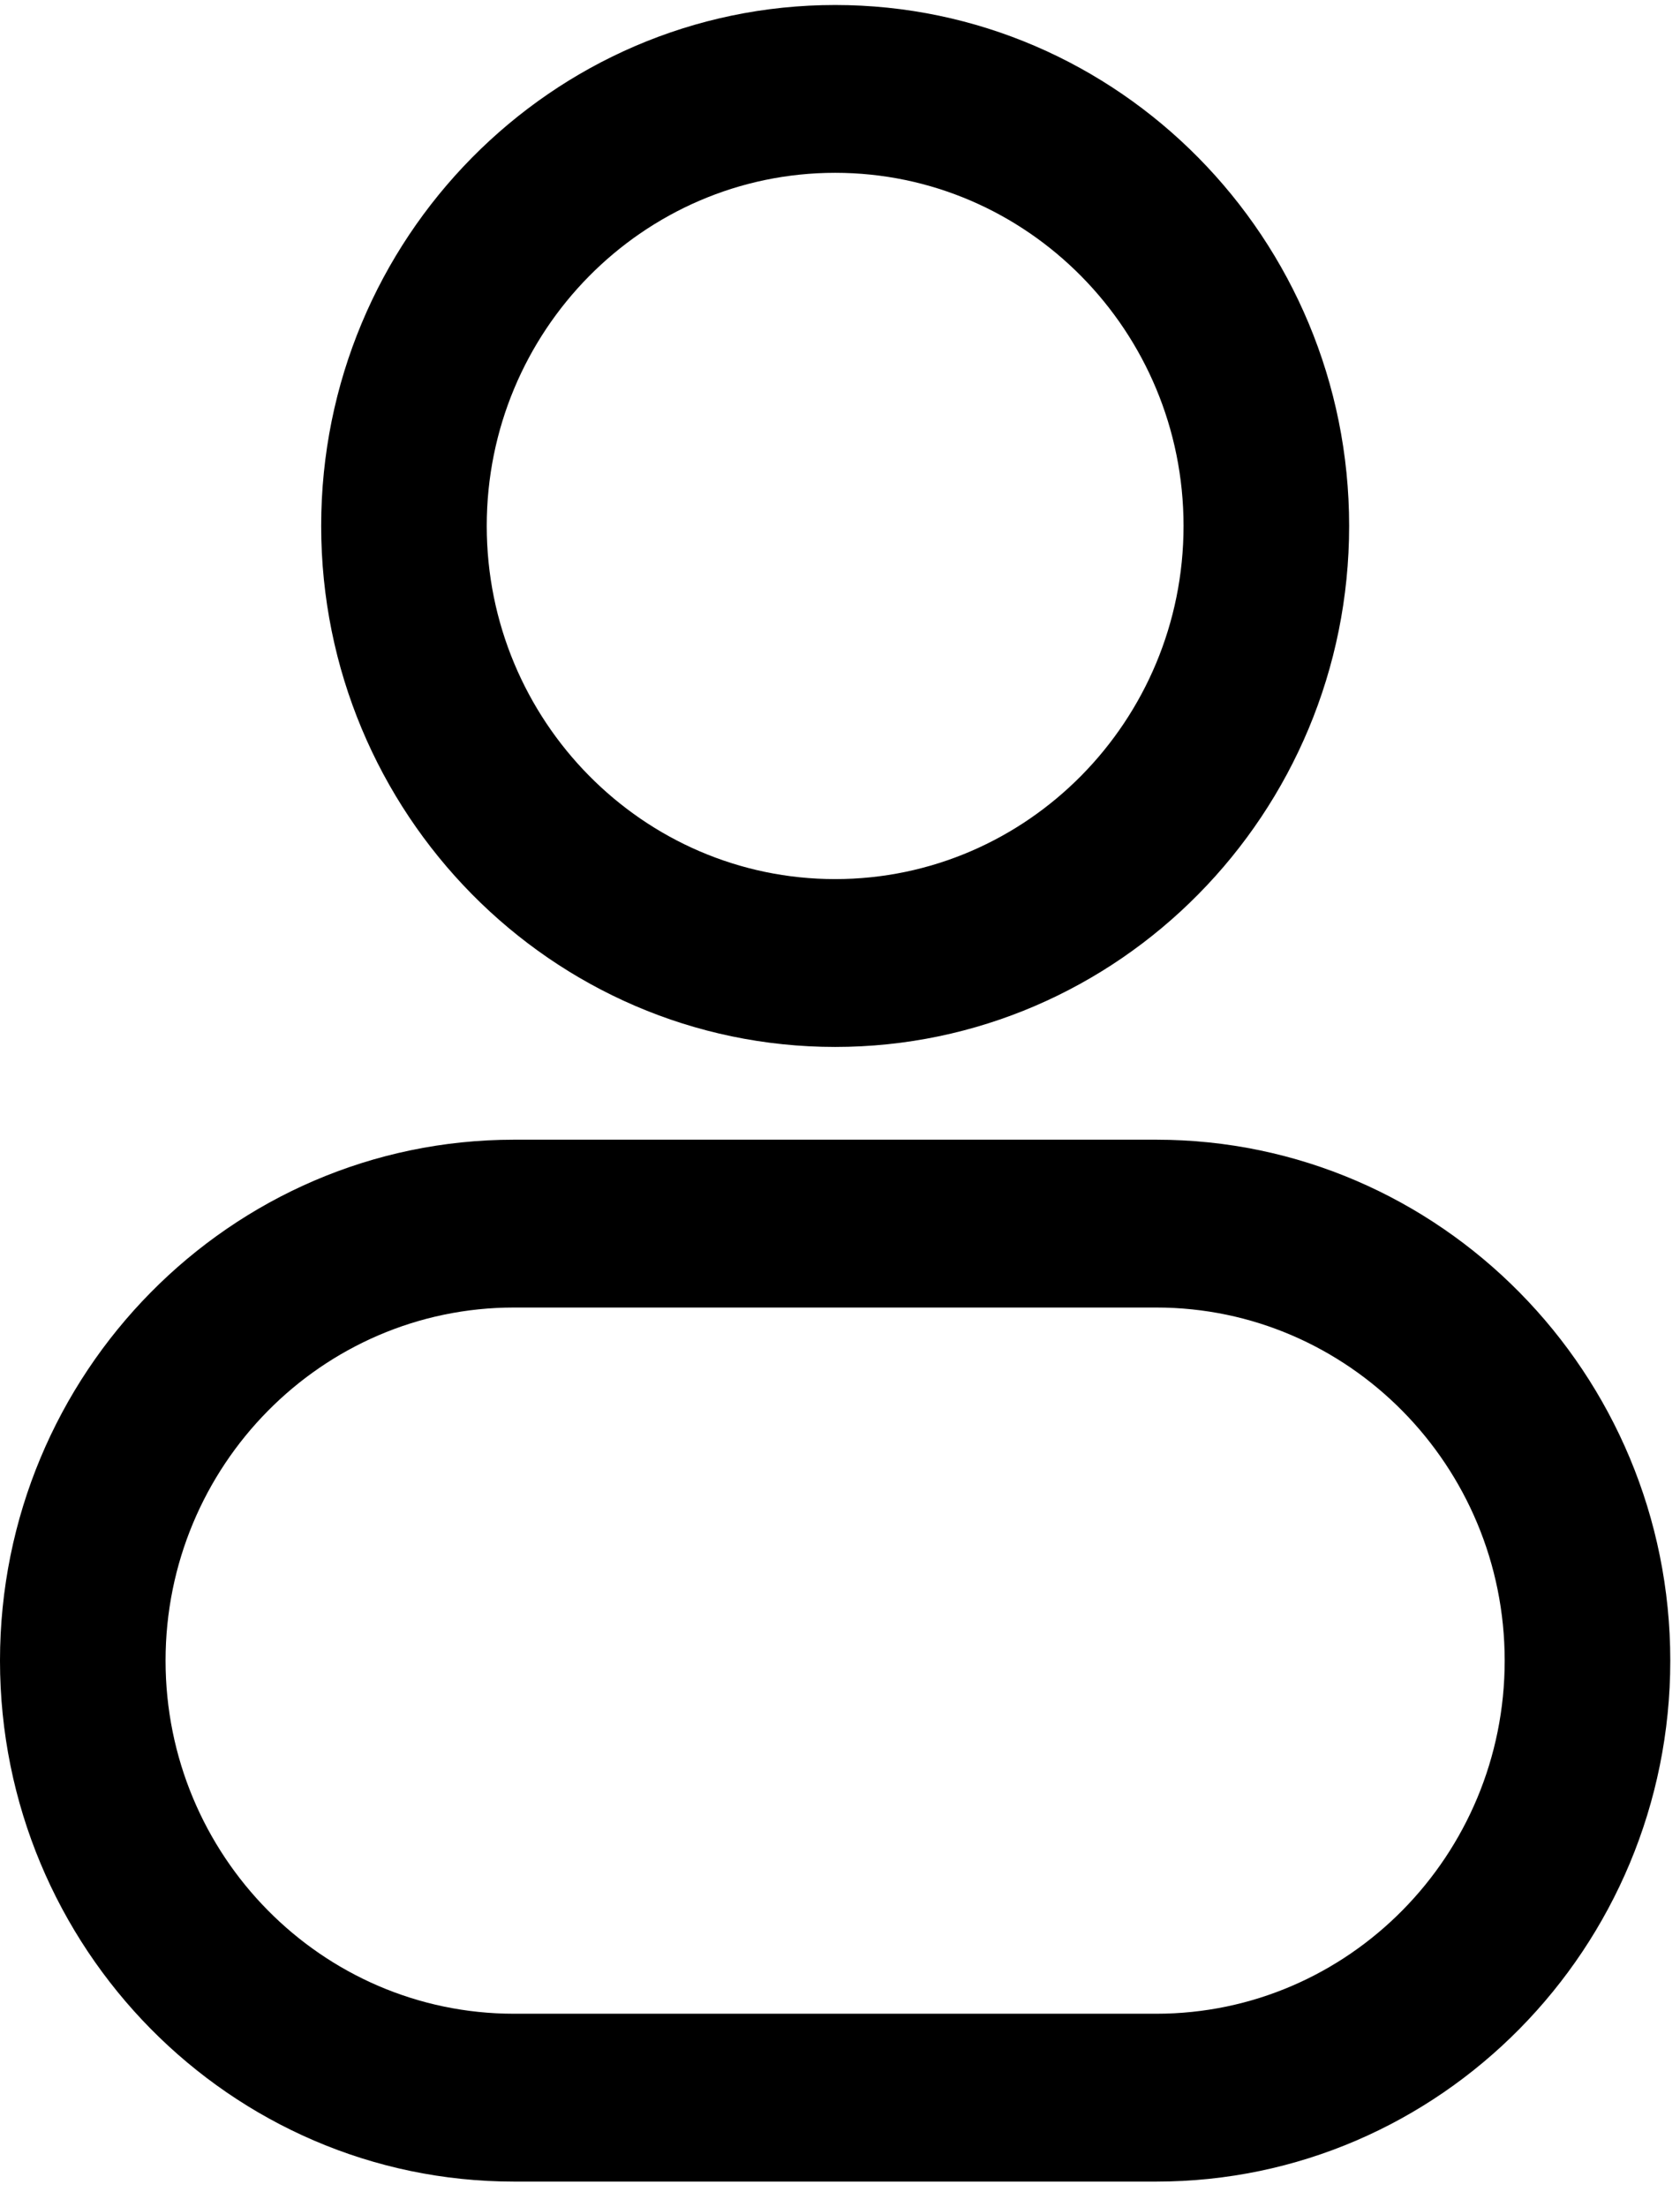<svg width="51" height="67" viewBox="0 0 51 67" fill="none" xmlns="http://www.w3.org/2000/svg">
<path d="M25.353 31.78C33.956 31.78 40.956 24.686 40.956 15.965C40.956 7.244 33.956 0.152 25.353 0.152C16.75 0.152 9.75 7.246 9.75 15.965C9.75 24.684 16.749 31.78 25.353 31.78ZM25.353 5.246C31.186 5.246 35.929 10.054 35.929 15.965C35.929 21.876 31.186 26.685 25.353 26.685C19.521 26.685 14.776 21.876 14.776 15.965C14.776 10.054 19.521 5.246 25.353 5.246Z" fill="black"/>
<path d="M15.602 66.222H35.103C43.706 66.222 50.705 59.128 50.705 50.409C50.705 41.69 43.706 34.596 35.103 34.596H15.602C6.999 34.596 -8.39233e-05 41.69 -8.39233e-05 50.409C-8.39233e-05 59.128 6.999 66.222 15.602 66.222ZM35.103 39.69C40.935 39.69 45.678 44.498 45.678 50.409C45.678 56.32 40.935 61.127 35.103 61.127H15.602C9.77 61.127 5.026 56.32 5.026 50.409C5.026 44.498 9.77 39.69 15.602 39.69H35.103Z" fill="black"/>
</svg>

